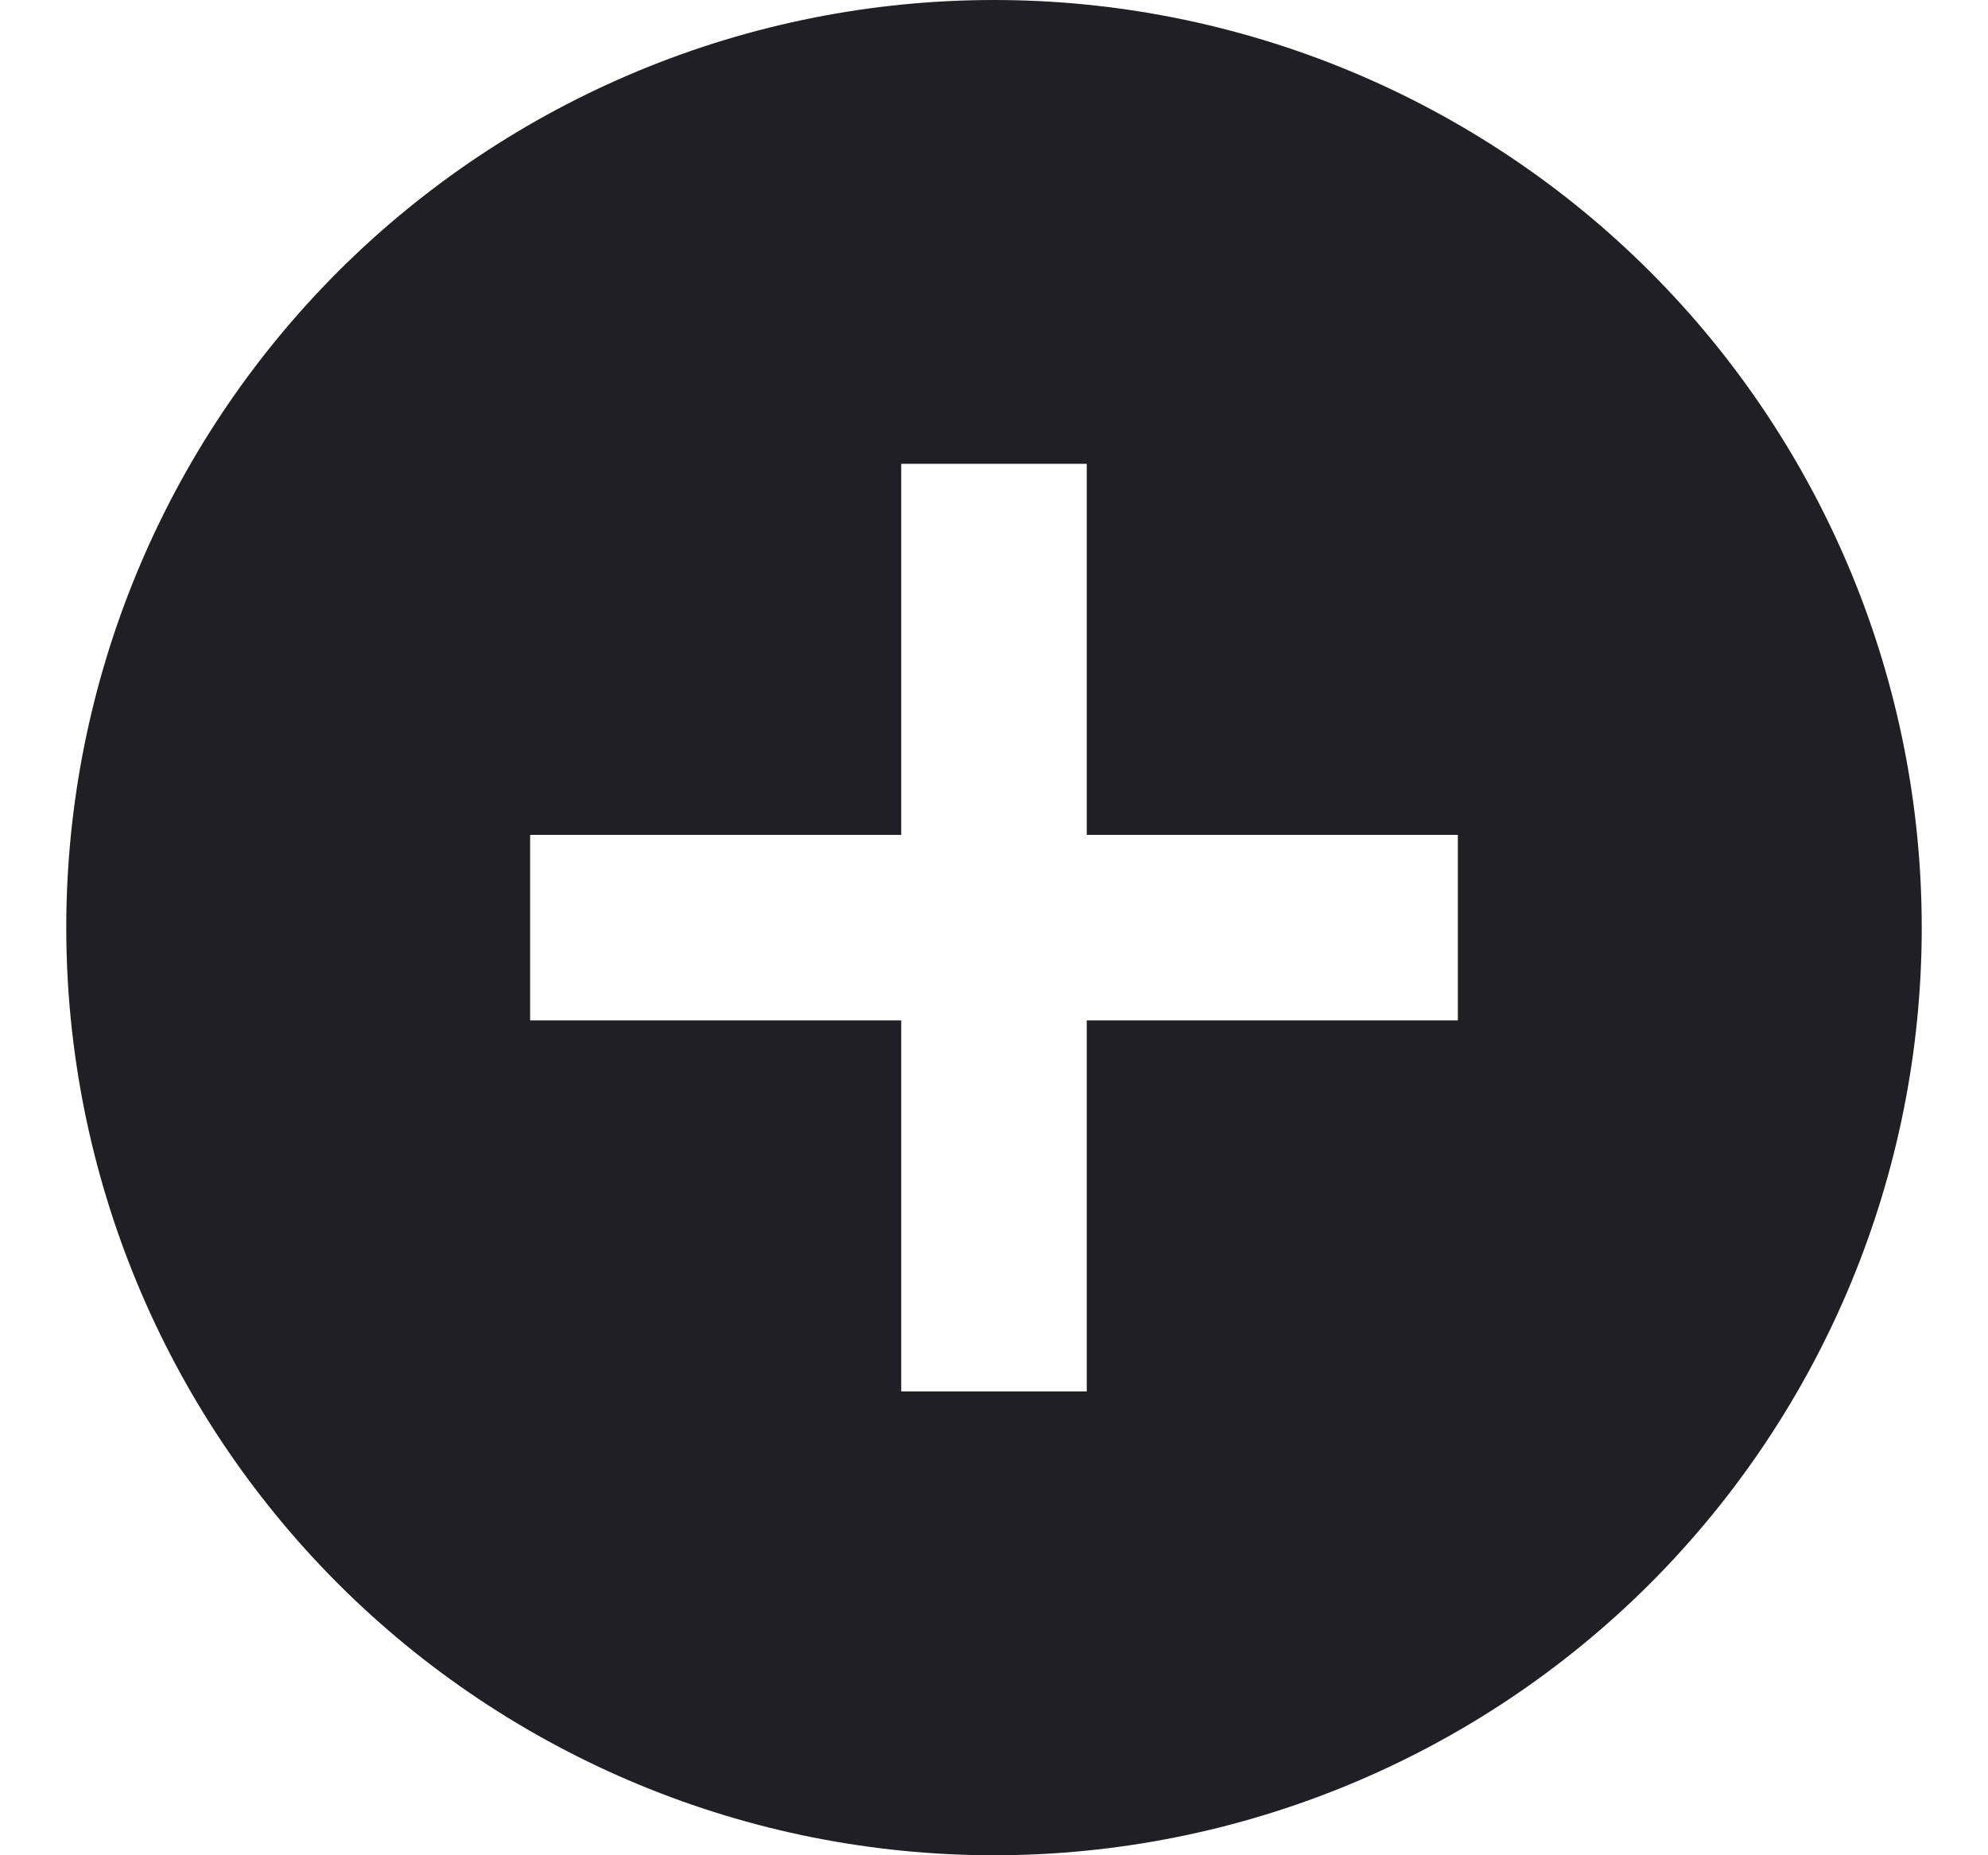 <svg width="15" height="14" viewBox="0 0 15 14" fill="none" xmlns="http://www.w3.org/2000/svg">
<path fill-rule="evenodd" clip-rule="evenodd" d="M4.821 0.533C5.67 0.181 6.581 0 7.5 0C8.419 0 9.329 0.181 10.179 0.533C11.028 0.885 11.8 1.4 12.45 2.05C13.1 2.7 13.615 3.472 13.967 4.321C14.319 5.17 14.5 6.081 14.5 7C14.5 8.857 13.762 10.637 12.45 11.95C11.137 13.262 9.357 14 7.5 14C6.581 14 5.67 13.819 4.821 13.467C3.972 13.115 3.2 12.6 2.55 11.95C1.238 10.637 0.5 8.857 0.5 7C0.5 5.143 1.238 3.363 2.55 2.05C3.2 1.4 3.972 0.885 4.821 0.533ZM8.2 3.5H6.8V6.3H4V7.7H6.8V10.5H8.2V7.7H11V6.3H8.2V3.5Z" fill="#1F1F25"/>
</svg>
